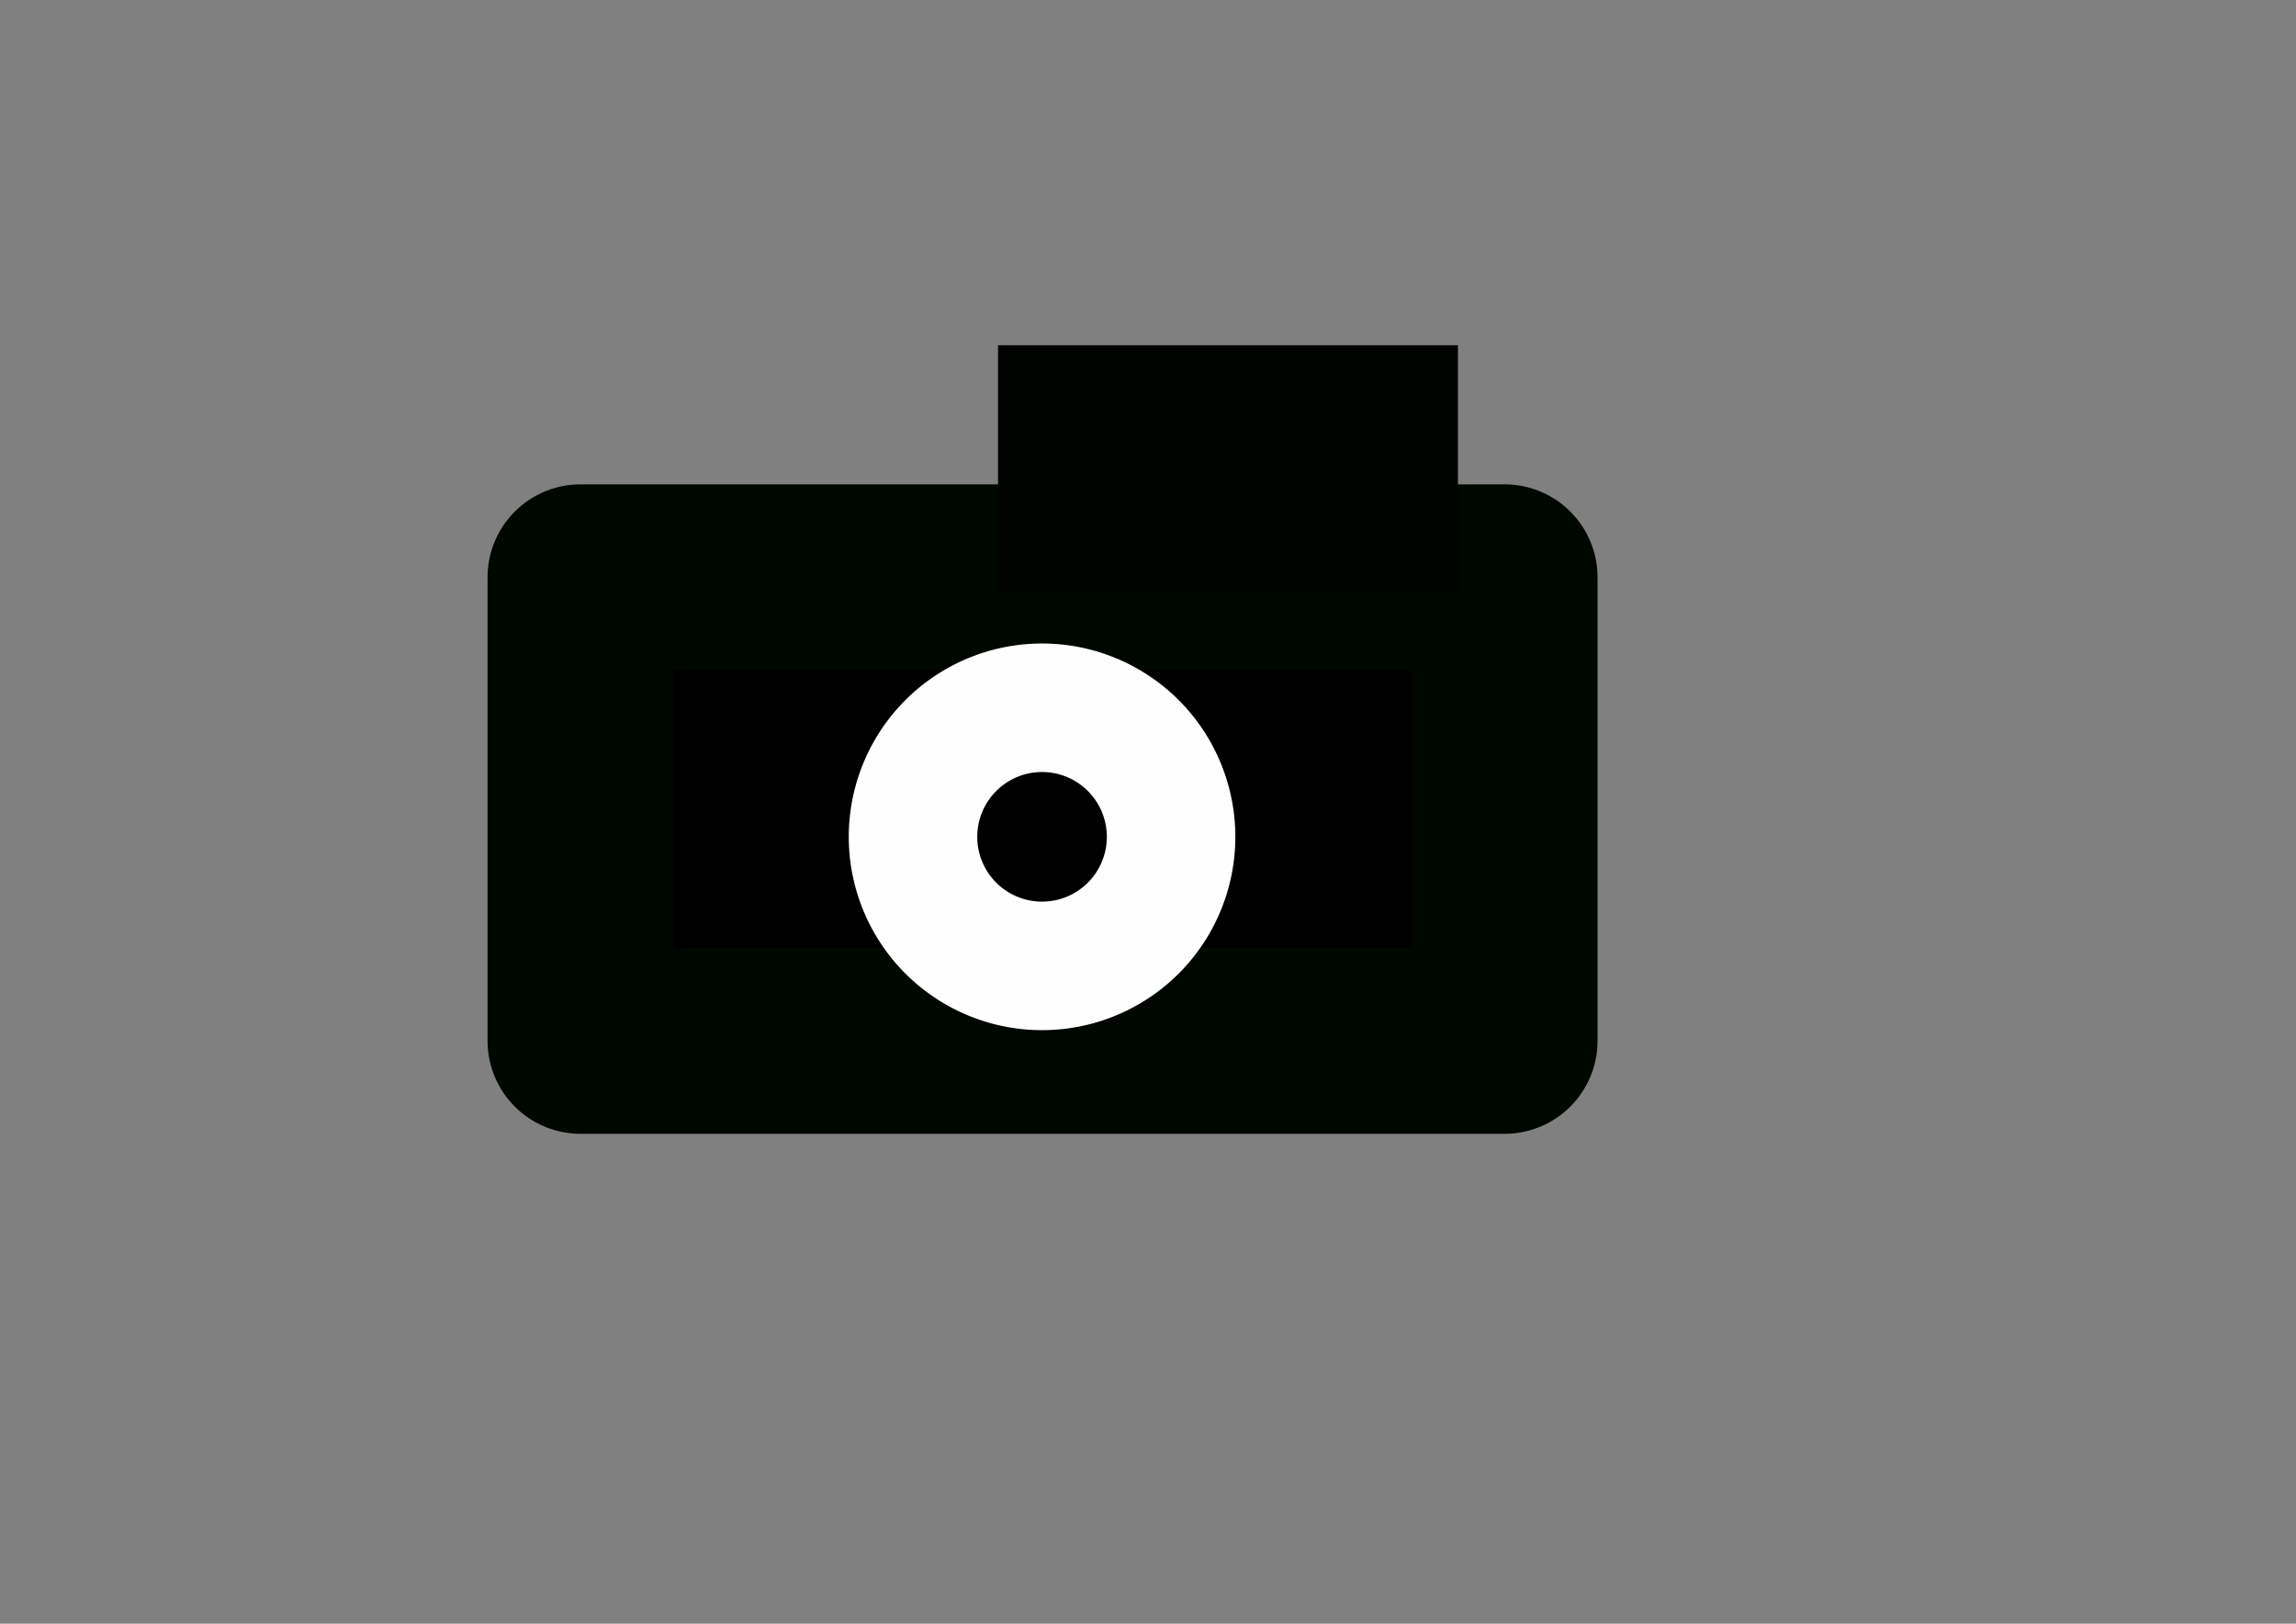 <?xml version="1.0" encoding="UTF-8" standalone="no"?>
<!-- Created with Inkscape (http://www.inkscape.org/) -->

<svg
   xmlns:dc="http://purl.org/dc/elements/1.1/"
   xmlns:cc="http://creativecommons.org/ns#"
   xmlns:rdf="http://www.w3.org/1999/02/22-rdf-syntax-ns#"
   xmlns:svg="http://www.w3.org/2000/svg"
   xmlns="http://www.w3.org/2000/svg"
   xmlns:sodipodi="http://sodipodi.sourceforge.net/DTD/sodipodi-0.dtd"
   xmlns:inkscape="http://www.inkscape.org/namespaces/inkscape"
   width="1052.362"
   height="744.094"
   id="svg2"
   version="1.1"
   inkscape:version="0.48.2 r9819"
   sodipodi:docname="camera_icon.svg">
  <rect width="100%" height="100%" fill="#808080" stroke="none"/>
  <defs
     id="defs4" />
  <sodipodi:namedview
     id="base"
     pagecolor="#ffffff"
     bordercolor="#666666"
     borderopacity="1.0"
     inkscape:pageopacity="0.0"
     inkscape:pageshadow="2"
     inkscape:zoom="0.78619048"
     inkscape:cx="526.18109"
     inkscape:cy="372.04724"
     inkscape:document-units="px"
     inkscape:current-layer="layer1"
     showgrid="false"
     inkscape:window-width="1440"
     inkscape:window-height="803"
     inkscape:window-x="0"
     inkscape:window-y="0"
     inkscape:window-maximized="1" />
  <g
     inkscape:label="Layer 1"
     inkscape:groupmode="layer"
     id="layer1"
     transform="translate(0,-308.268)">
    <g
       id="g3814">
      <rect
         y="572.835"
         x="266.066"
         height="212.417"
         width="423.561"
         id="rect2985"
         style="fill:#000000;fill-opacity:1;stroke:#000600;stroke-width:85.2;stroke-linecap:round;stroke-linejoin:round;stroke-miterlimit:4;stroke-opacity:1;stroke-dasharray:none" />
      <rect
         y="500.022"
         x="490.975"
         height="46.162"
         width="143.731"
         id="rect3759"
         style="fill:#000000;fill-opacity:1;stroke:#000300;stroke-width:67.057;stroke-linecap:round;stroke-linejoin:miter;stroke-miterlimit:4;stroke-opacity:1;stroke-dasharray:none" />
      <path
         transform="translate(307.813,114.93)"
         d="m 228.952,576.832 a 59.146,59.146 0 1 1 -118.292,0 59.146,59.146 0 1 1 118.292,0 z"
         sodipodi:ry="59.145973"
         sodipodi:rx="59.145973"
         sodipodi:cy="576.83221"
         sodipodi:cx="169.80618"
         id="path3788"
         style="fill:#000000;fill-opacity:1;stroke:#fffeff;stroke-width:58.9;stroke-linecap:round;stroke-linejoin:miter;stroke-miterlimit:4;stroke-opacity:1;stroke-dasharray:none"
         sodipodi:type="arc" />
    </g>
  </g>
</svg>
